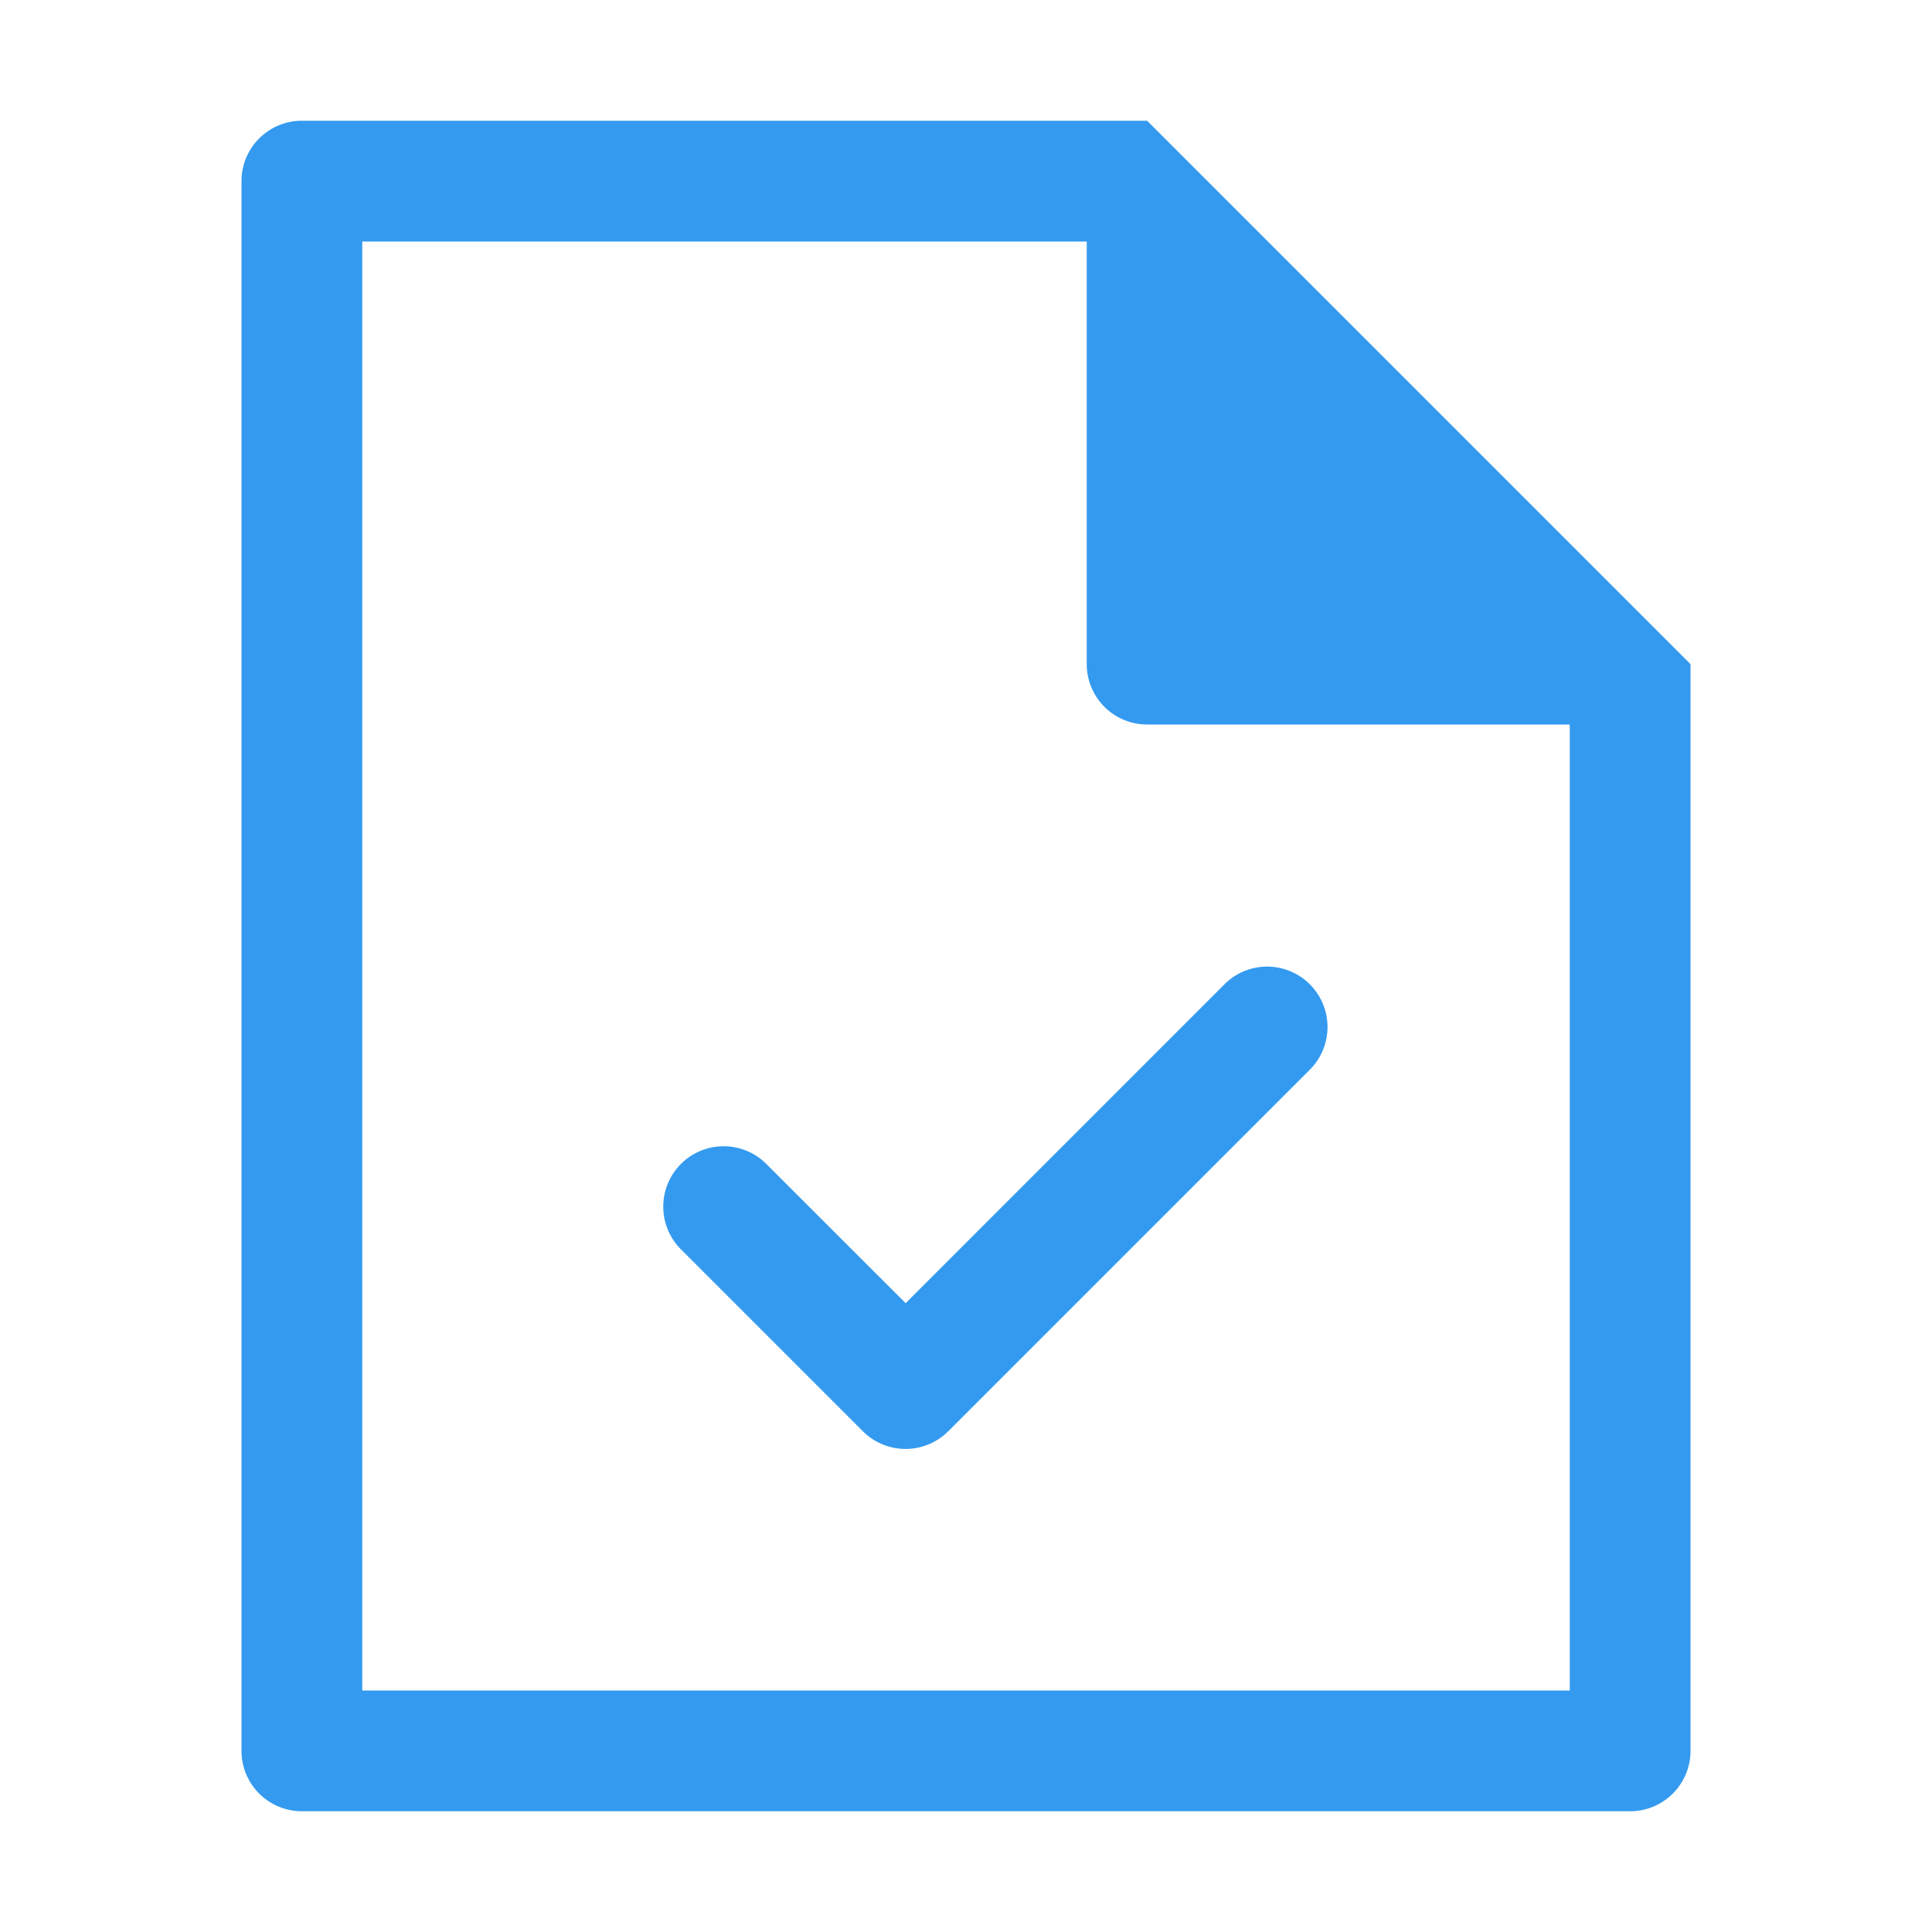 <svg xmlns="http://www.w3.org/2000/svg" width="32" height="32" viewBox="0 0 32 32">
  <g transform="translate(-6966 -1465)">
    <rect width="32" height="32" transform="translate(6966 1465)" fill="none"/>
    <g transform="translate(6410 -268)">
      <path fill="#339AF0" d="M568.705,1752.291a1,1,0,1,0-1.414,1.414l3,3,0,0a1,1,0,0,0,1.416,0l0,0,6-6a1,1,0,0,0-1.414-1.414L571,1754.585Z"/>
      <path fill="#339AF0" d="M575,1735H561a1,1,0,0,0-1,1v26a1,1,0,0,0,1,1h22a1,1,0,0,0,1-1v-18Zm7,26H562v-24h12v7a1,1,0,0,0,1,1h7Z" />
    </g>
  </g>
</svg>
